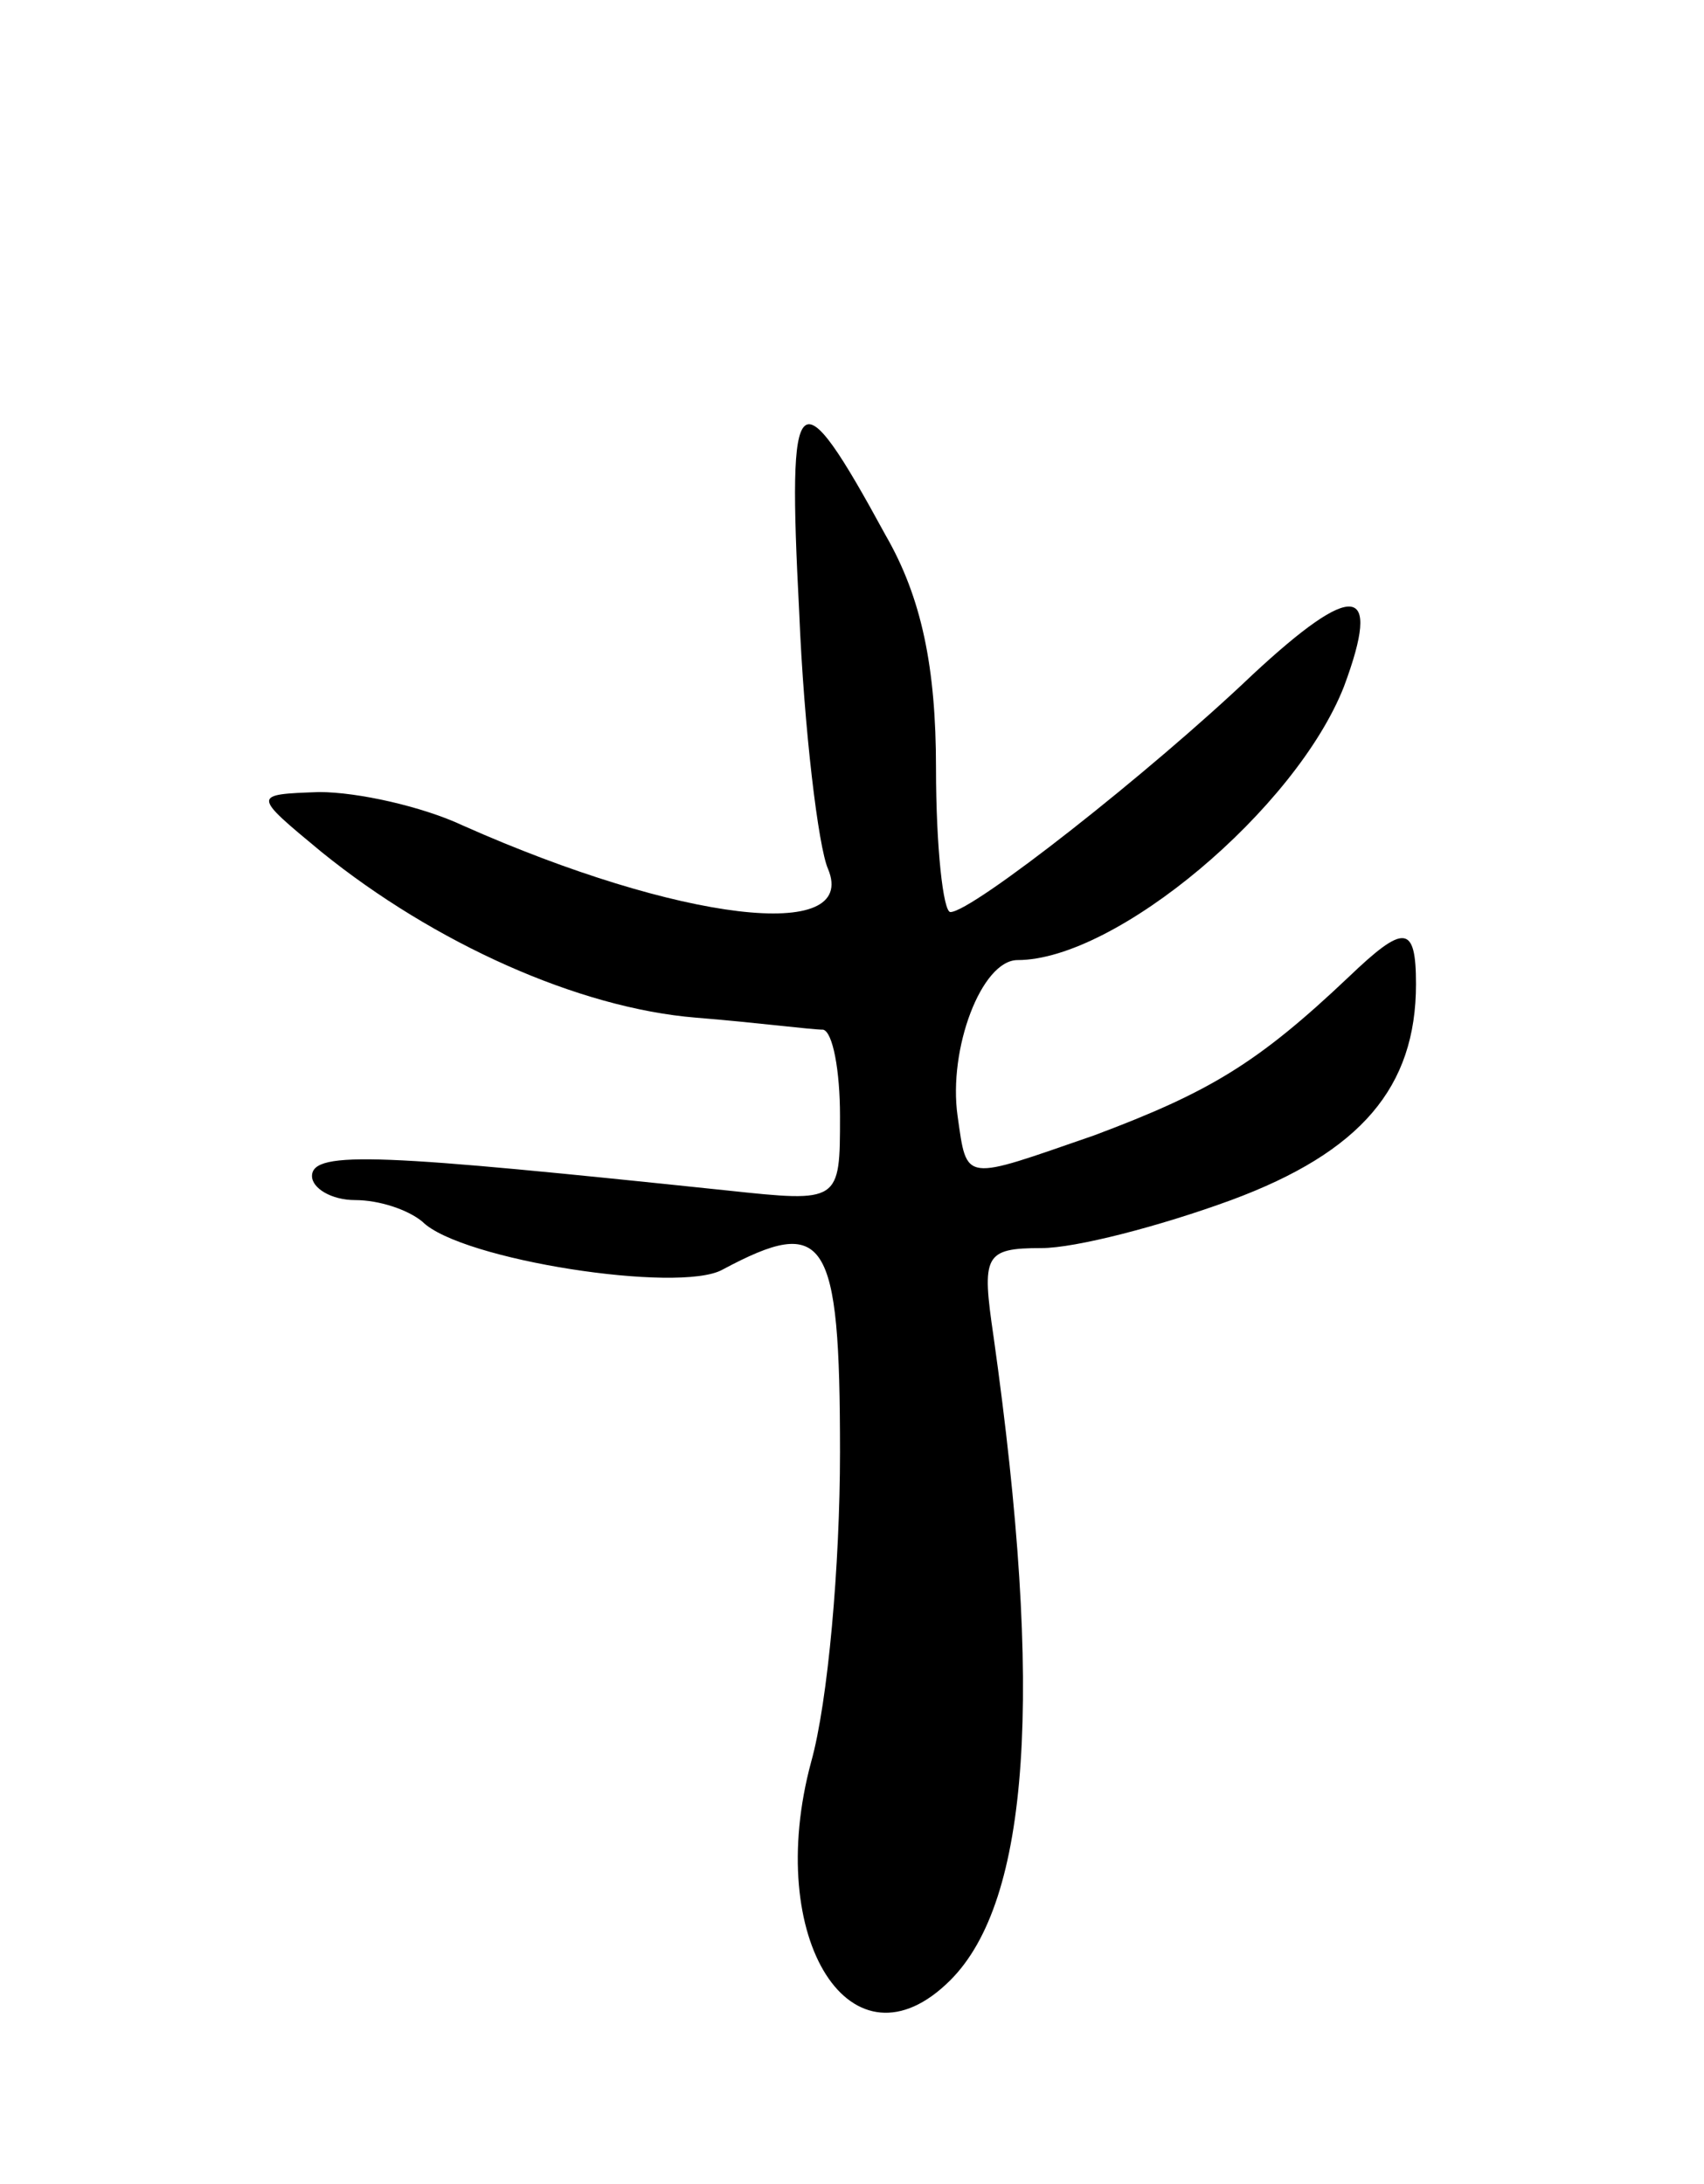<svg version="1.0" xmlns="http://www.w3.org/2000/svg"
 width="71pt" height="91pt" viewBox="0 0 71 91"
 preserveAspectRatio="xMidYMid meet">
<g transform="translate(0,91) scale(0.1,-0.1)"
fill="#000000" stroke="none">
<path d="M333 655 c2 -49 8 -98 12 -107 13 -31 -62 -22 -152 18 -17 8 -44 14
-60 14 -28 -1 -28 -1 1 -25 47 -38 107 -65 156 -69 25 -2 48 -5 53 -5 4 -1 7
-17 7 -36 0 -36 0 -36 -47 -31 -143 15 -173 17 -173 6 0 -5 8 -10 18 -10 10 0
22 -4 28 -9 16 -16 107 -30 125 -20 43 23 49 14 49 -76 0 -47 -5 -104 -12
-129 -20 -74 17 -132 58 -91 33 33 39 119 18 268 -5 34 -4 37 20 37 14 0 49 9
79 20 54 20 77 47 77 90 0 25 -5 25 -28 3 -38 -36 -58 -48 -106 -66 -55 -19
-53 -20 -57 8 -4 28 10 65 25 65 41 0 116 63 136 114 16 43 4 44 -38 5 -43
-41 -117 -99 -126 -99 -3 0 -6 27 -6 60 0 42 -6 71 -21 97 -37 68 -41 64 -36
-32z"/>
</g>
</svg>
